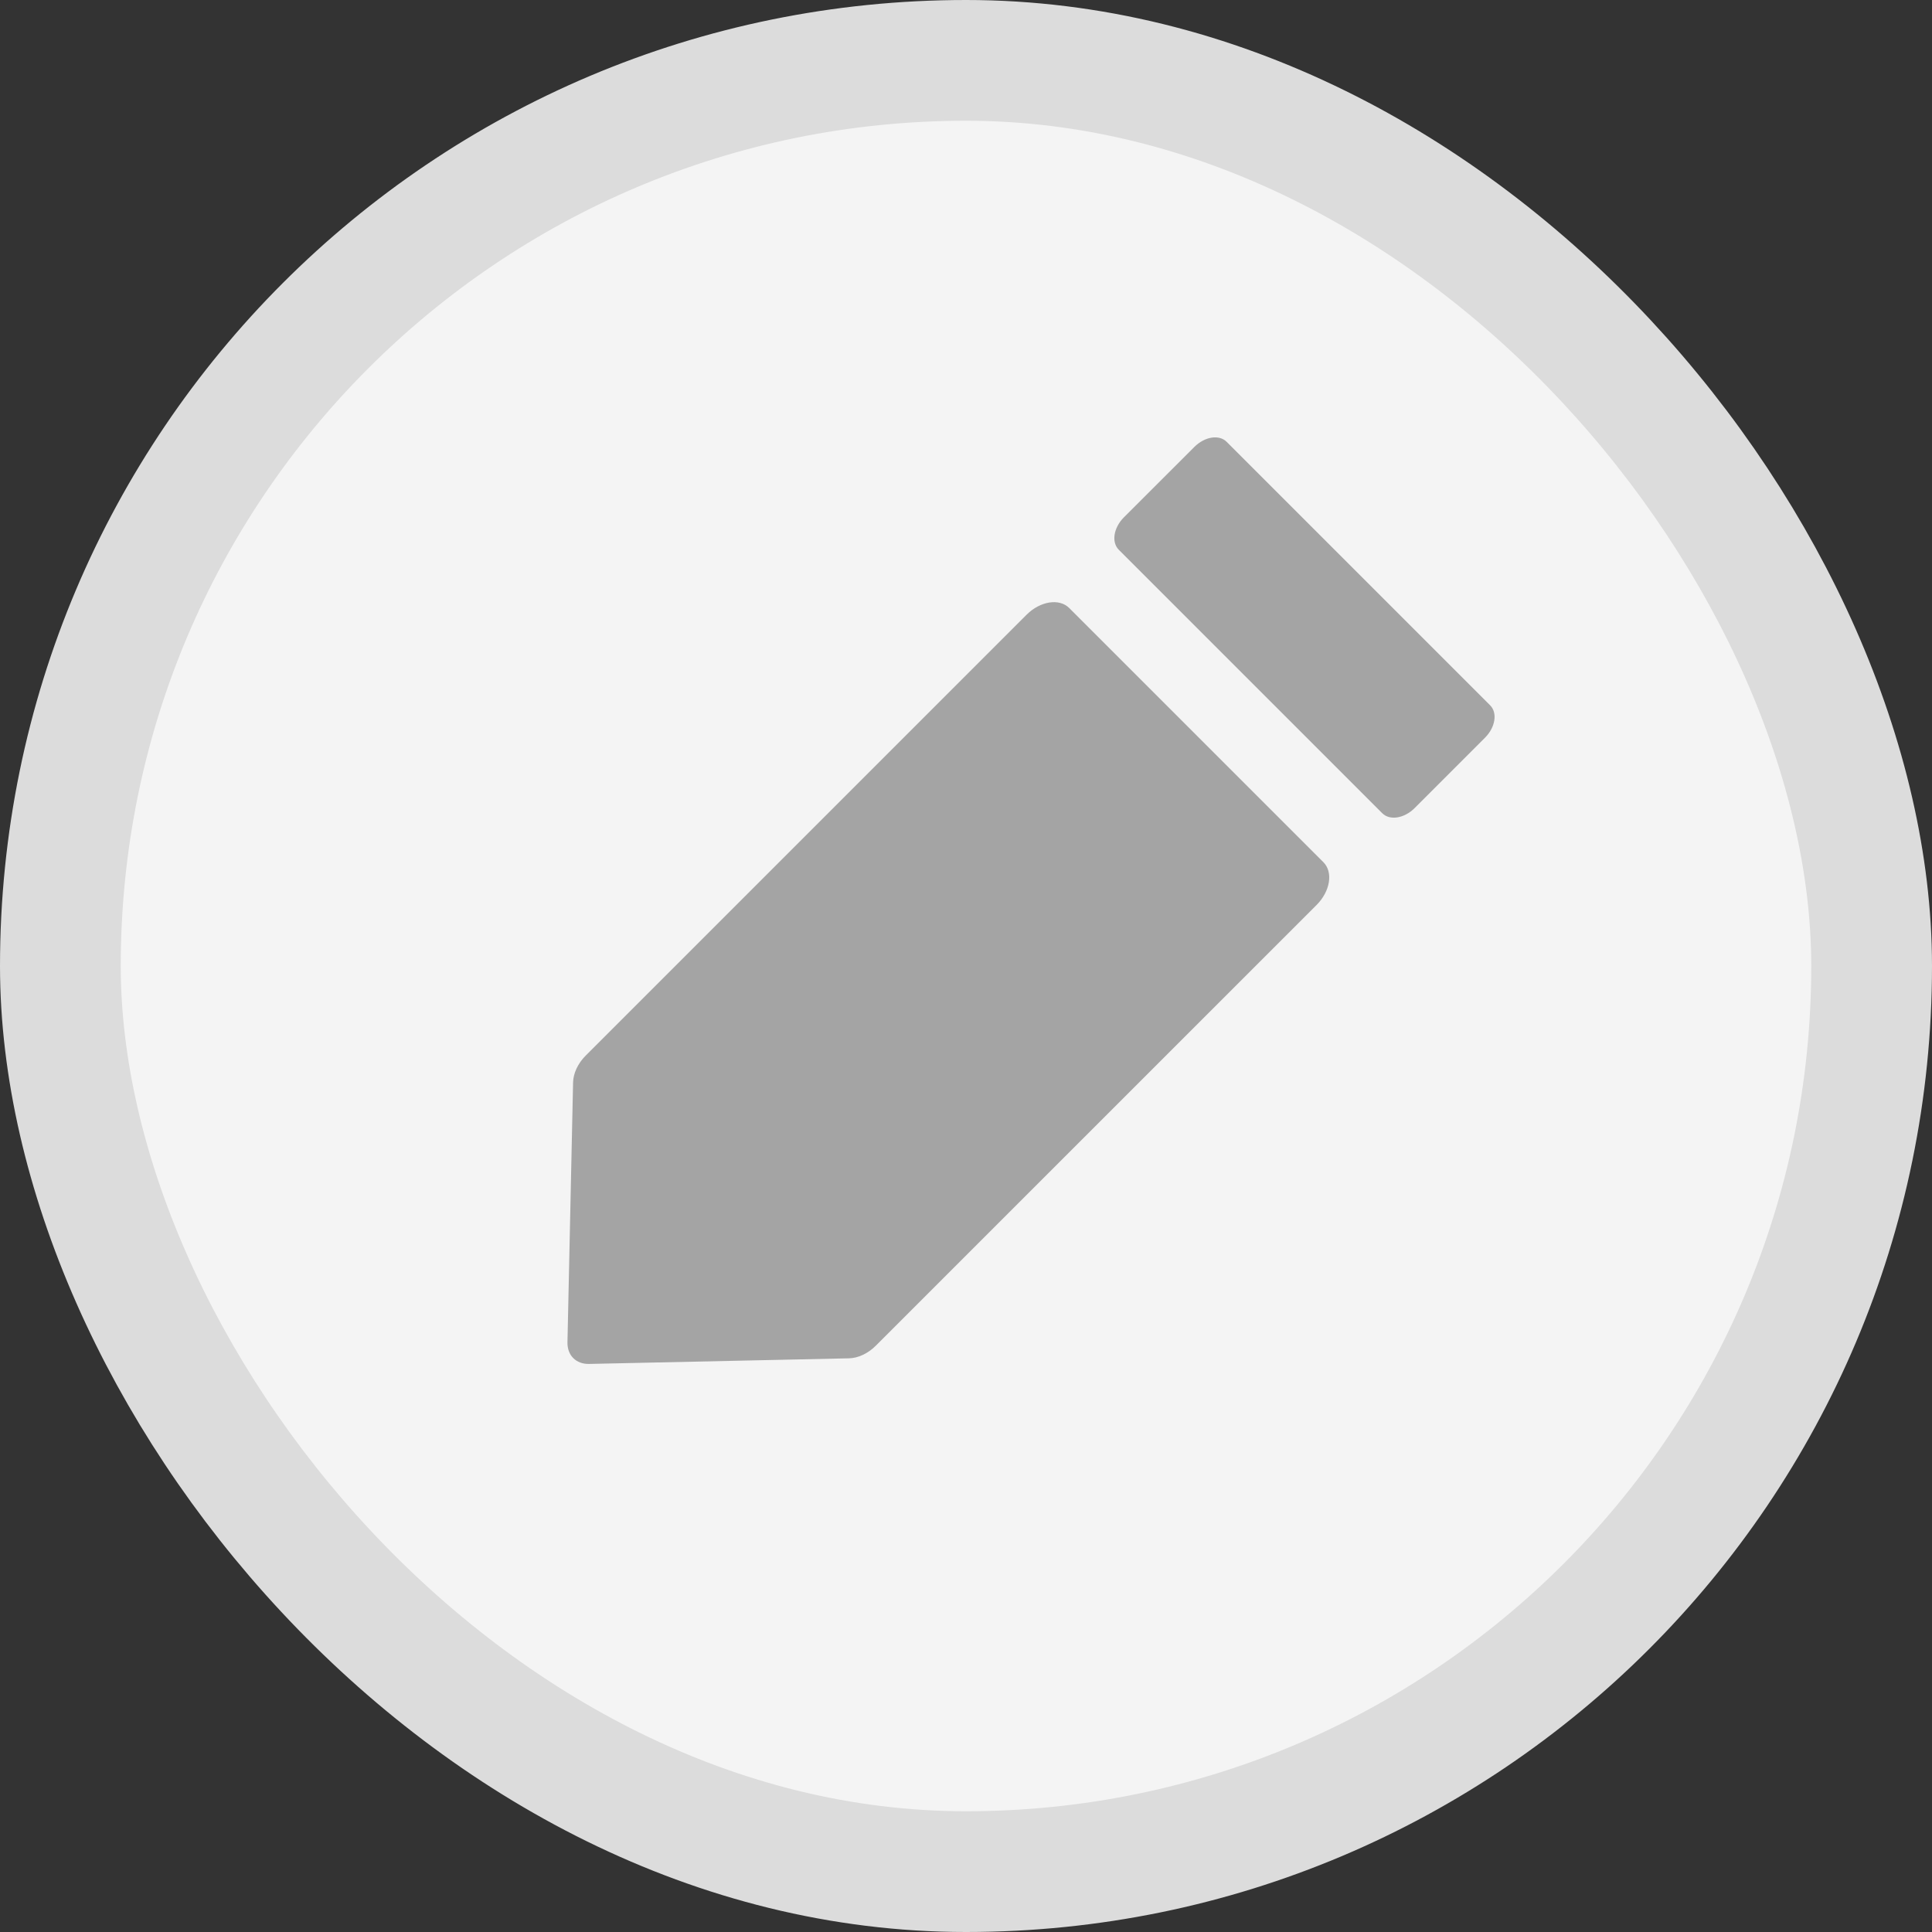 <svg width="32" height="32" viewBox="0 0 32 32" fill="none" xmlns="http://www.w3.org/2000/svg">
<rect x="0" y="0" width="32" height="32" fill="#333333" stroke="none"/>
<rect x="1" y="1" width="30" height="30" rx="15" fill="#F4F4F4"/>
<rect x="1" y="1" width="30" height="30" rx="15" stroke="#DCDCDC" stroke-width="2"/>
<path d="M14.061 22.498L9.758 22.591C9.541 22.596 9.394 22.449 9.399 22.231L9.492 17.929C9.495 17.778 9.572 17.613 9.7 17.485L17.003 10.182C17.229 9.956 17.545 9.906 17.71 10.071L21.919 14.28C22.084 14.444 22.034 14.761 21.808 14.988L14.505 22.29C14.377 22.418 14.213 22.495 14.061 22.498L14.061 22.498Z" fill="#A4A4A4"/>
<path d="M24.682 11.683L20.317 7.318C20.193 7.193 19.953 7.231 19.782 7.403L18.615 8.569C18.444 8.741 18.406 8.98 18.53 9.105L22.895 13.47C23.019 13.594 23.259 13.556 23.43 13.385L24.597 12.218C24.768 12.047 24.806 11.807 24.682 11.683Z" fill="#A4A4A4"/>
</svg>
